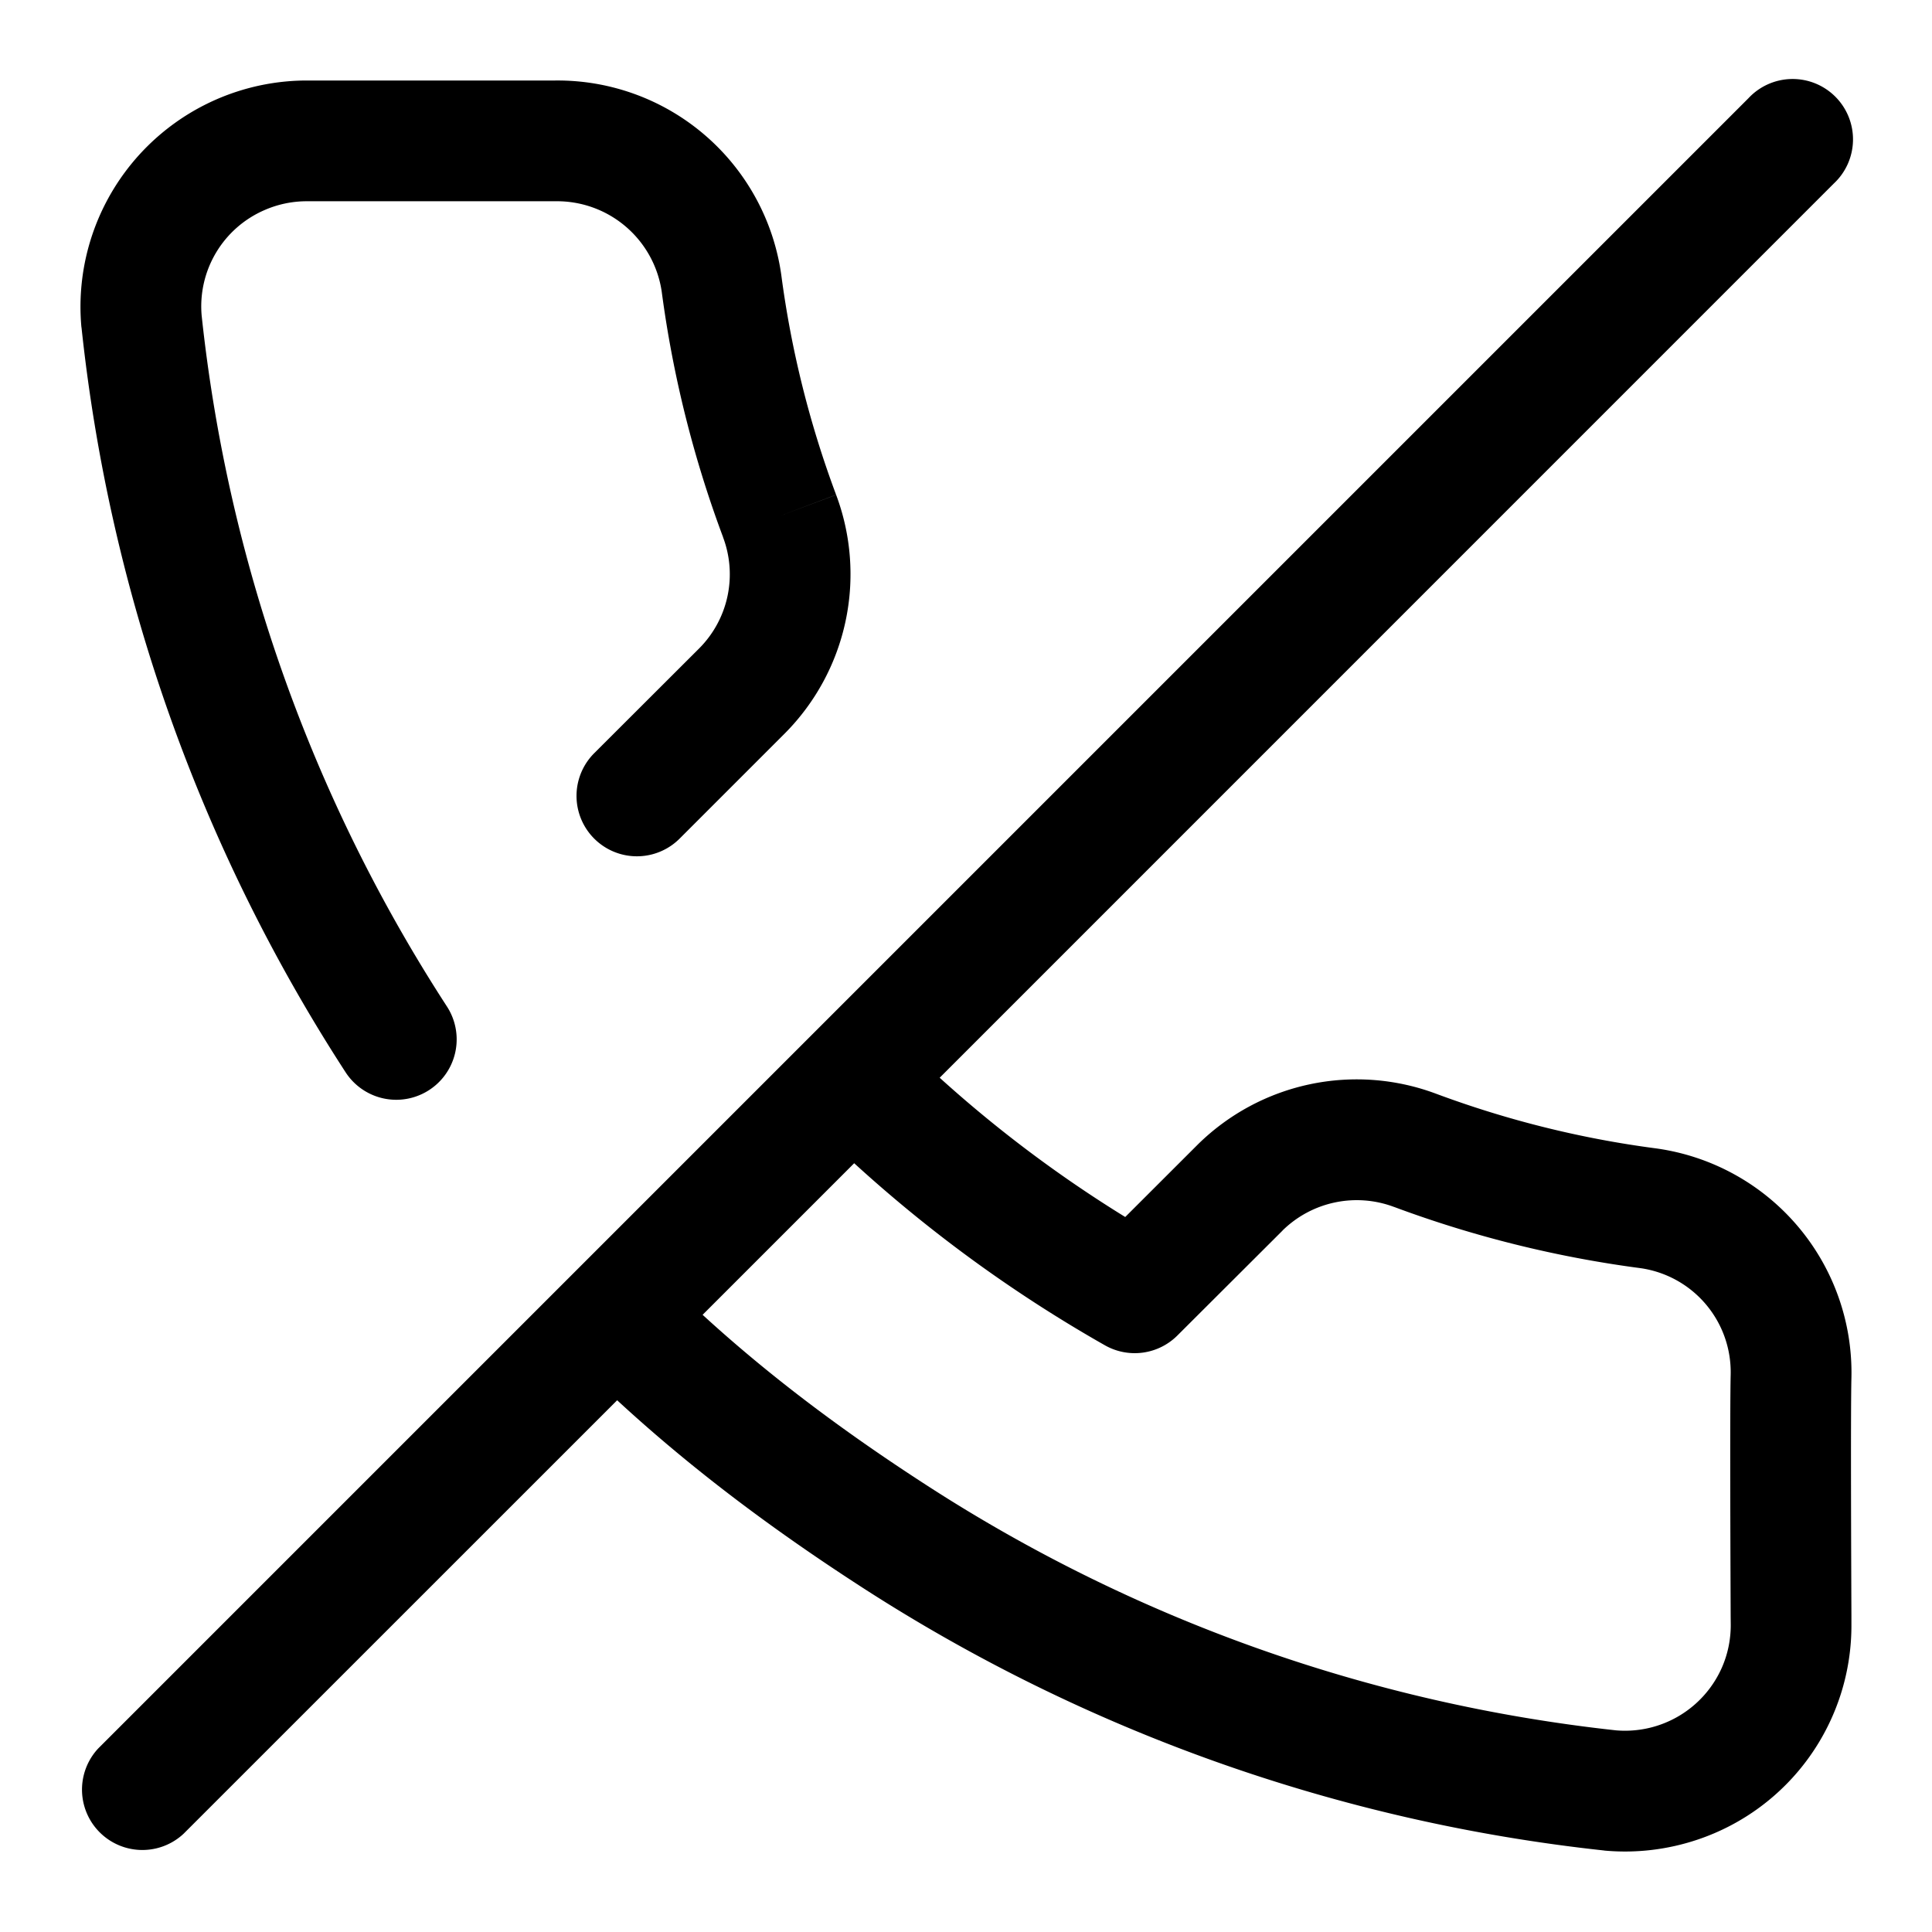 <svg xmlns="http://www.w3.org/2000/svg" width="24" height="24" fill="none" viewBox="0 0 24 24"><g fill="currentColor" fill-rule="evenodd" clip-rule="evenodd"><path d="M6.91 2.5a1.314 1.314 0 011.31 1.122c.138 1.042.394 2.066.762 3.05v.002a1.304 1.304 0 01-.293 1.377L7.382 9.356a.75.75 0 101.06 1.062L9.75 9.11l.003-.003a2.807 2.807 0 00.633-2.962 12.438 12.438 0 01-.68-2.725l-.001-.007A2.806 2.806 0 006.898 1h-3.09a2.815 2.815 0 00-2.66 1.911c-.125.37-.172.76-.137 1.15l.002.011a21.081 21.081 0 003.28 9.248.75.75 0 101.259-.817A19.582 19.582 0 012.505 3.92a1.303 1.303 0 01.776-1.308c.167-.074.347-.112.53-.112h3.098zm3.477 3.646l-.702.264.702-.263zM7.666 17.395L2.28 22.78a.75.75 0 01-1.06-1.06l20.5-20.5a.75.75 0 111.06 1.06L11.673 13.388a15.738 15.738 0 002.305 1.73l.9-.899a2.813 2.813 0 012.965-.631c.882.328 1.798.556 2.731.678l.007.001a2.812 2.812 0 012.418 2.85c-.011.451-.002 2.42 0 2.96v.104a2.803 2.803 0 01-1.91 2.671c-.371.125-.764.172-1.154.137l-.013-.002a21.175 21.175 0 01-9.222-3.274c-1.144-.74-2.135-1.49-3.034-2.319zm2.945-2.945l-1.883 1.883c.814.745 1.722 1.432 2.787 2.12a19.673 19.673 0 008.56 3.042 1.315 1.315 0 001.315-.78c.073-.166.11-.346.11-.528l-.001-.1c-.002-.528-.011-2.53 0-3.008a1.305 1.305 0 00-1.124-1.326 14.007 14.007 0 01-3.057-.76h-.001a1.316 1.316 0 00-1.384.292l-.001.002-1.306 1.303a.75.75 0 01-.9.122 17.233 17.233 0 01-3.115-2.262z"/></g></svg>